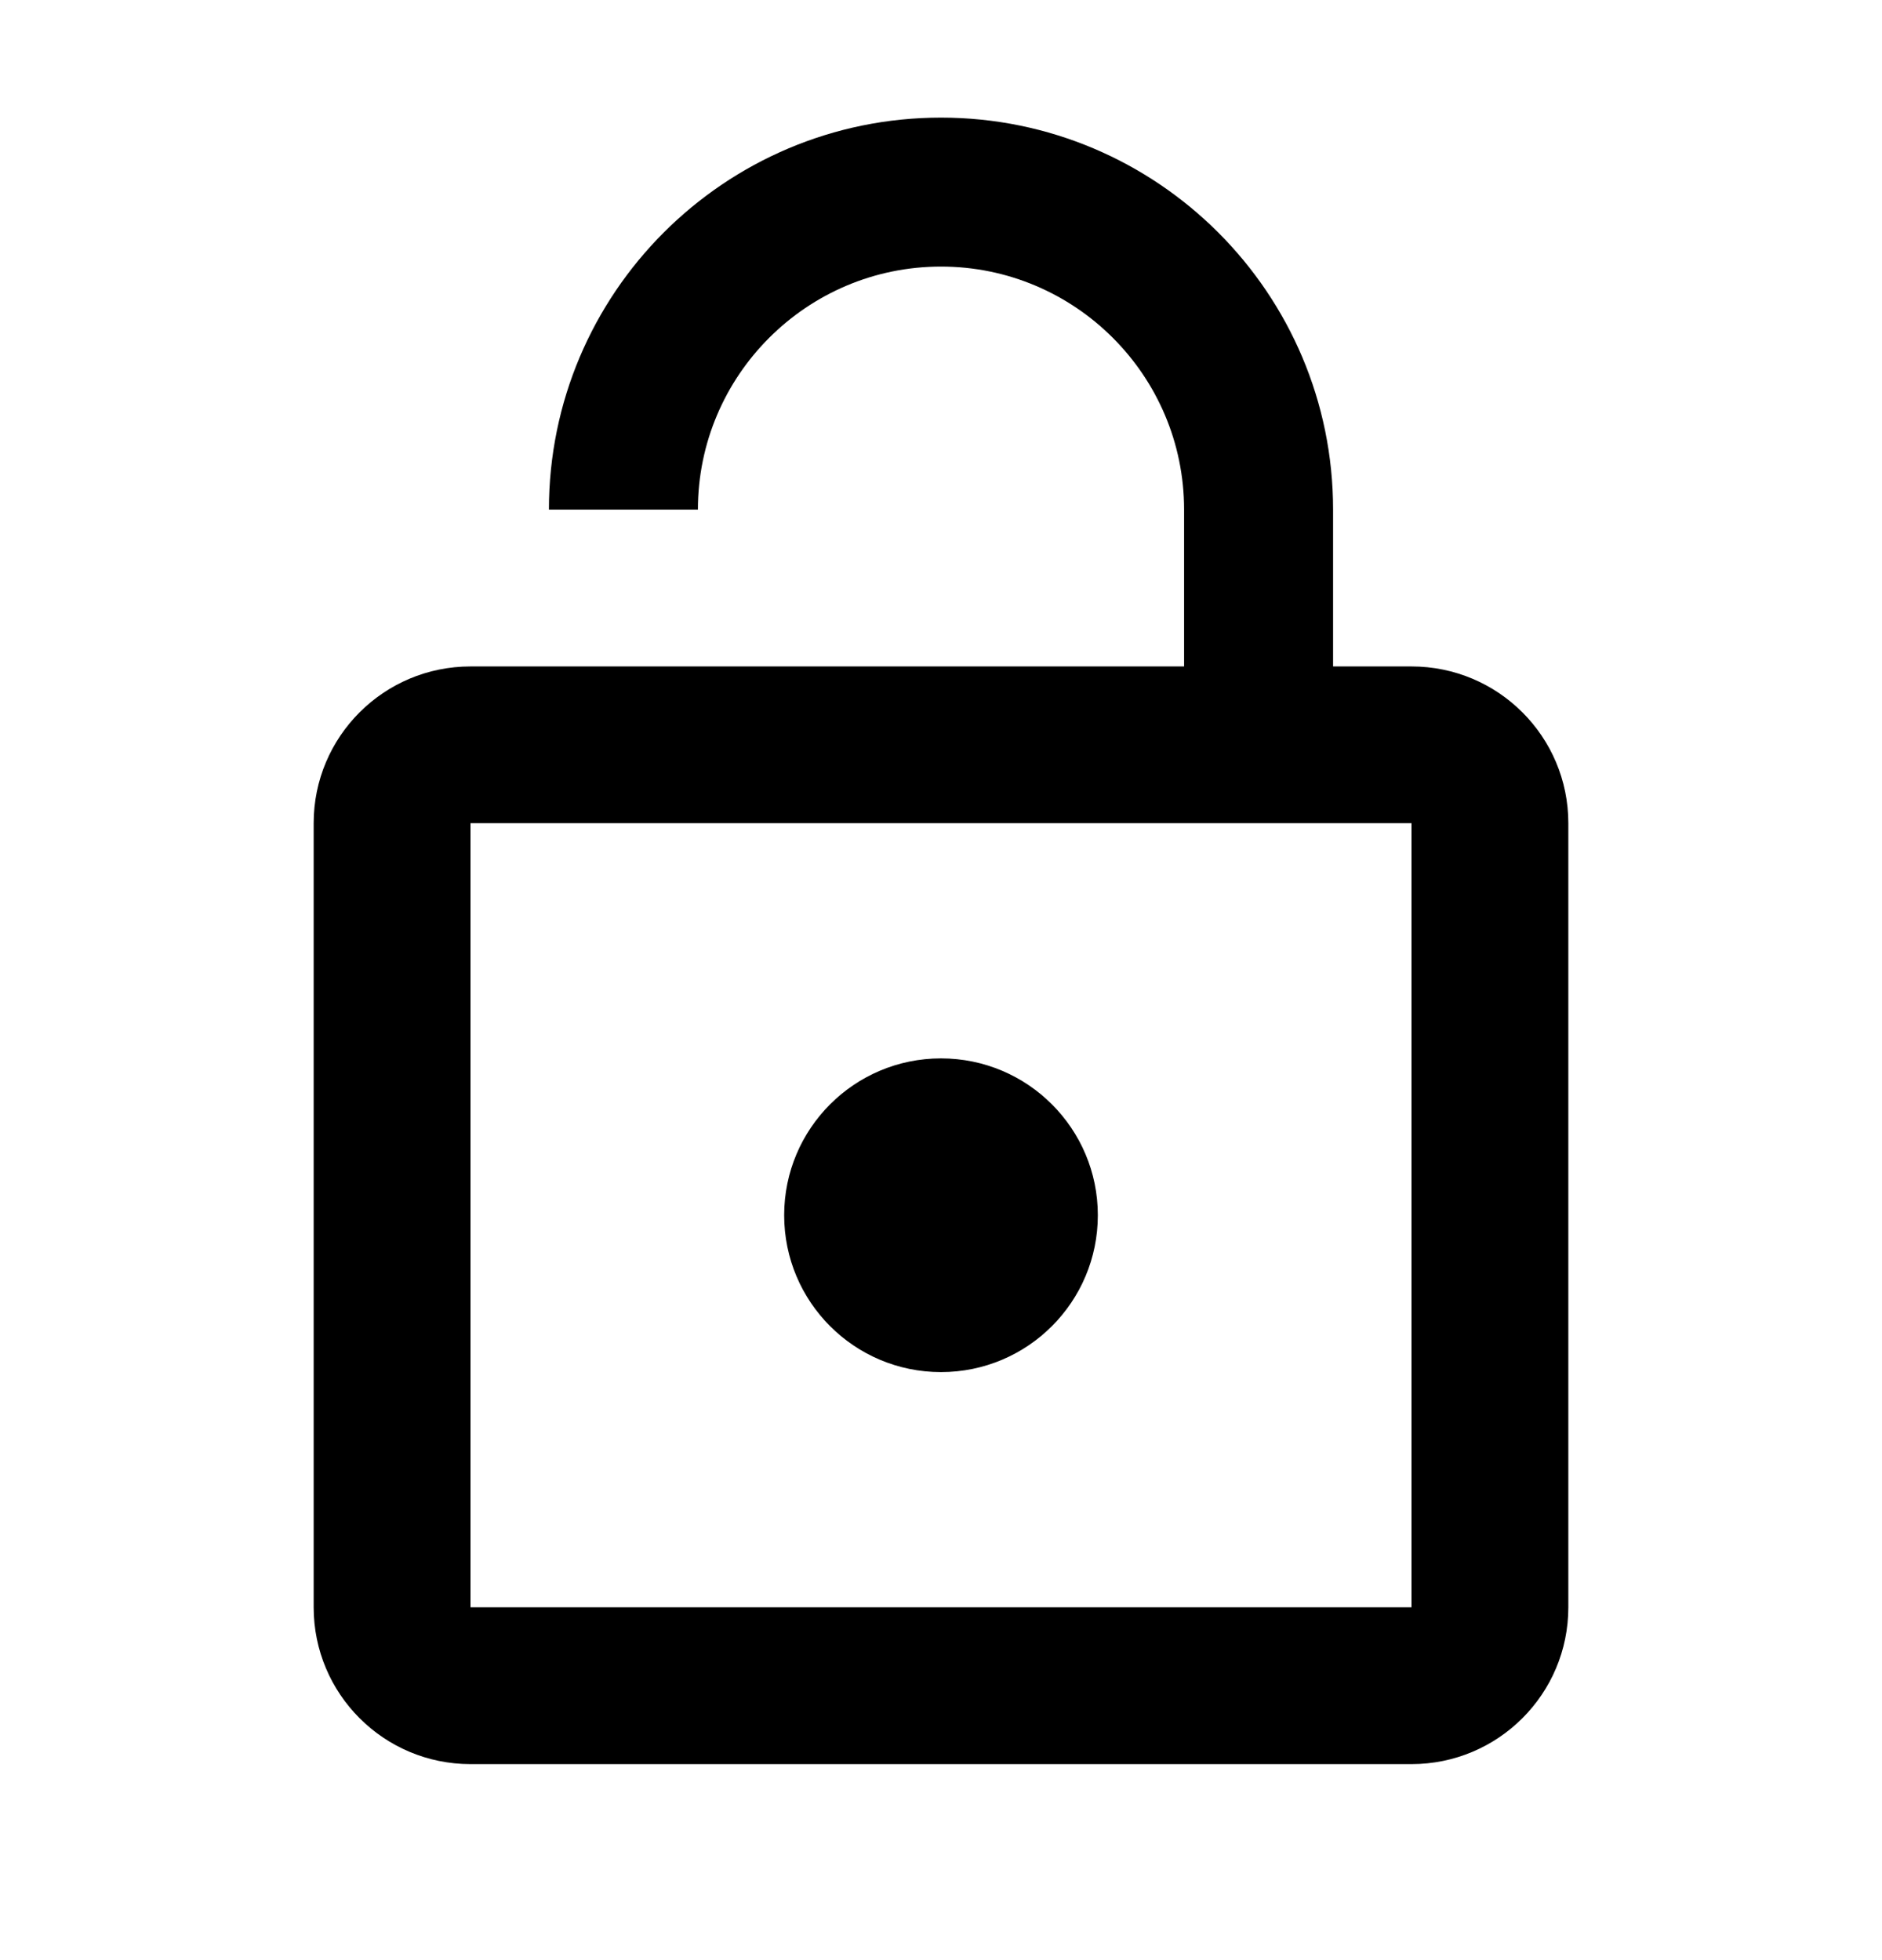 <svg width="24" height="25" viewBox="0 0 24 25" fill="none" xmlns="http://www.w3.org/2000/svg">
<g clip-path="url(#clip0_1164_19127)">
<path d="M12 17.5C13.105 17.5 14 16.605 14 15.499C14 14.395 13.105 13.499 12 13.499C10.895 13.499 10 14.395 10 15.499C10 16.605 10.895 17.5 12 17.5ZM18 8.5H17V6.5C17 3.74 14.76 1.5 12 1.5C9.24 1.5 7 3.74 7 6.5H8.9C8.9 4.79 10.29 3.4 12 3.4C13.71 3.4 15.1 4.79 15.1 6.5V8.5H6C4.895 8.5 4 9.395 4 10.499V20.5C4 21.605 4.895 22.5 6 22.5H18C19.105 22.5 20 21.605 20 20.5V10.499C20 9.395 19.105 8.5 18 8.5ZM18 20.5H6V10.499H18V20.5Z" fill="black"/>
</g>
<defs>
<clipPath id="clip0_1164_19127">
<rect width="24" height="24" fill="white" transform="translate(0 0.5)"/>
</clipPath>
</defs>
</svg>
